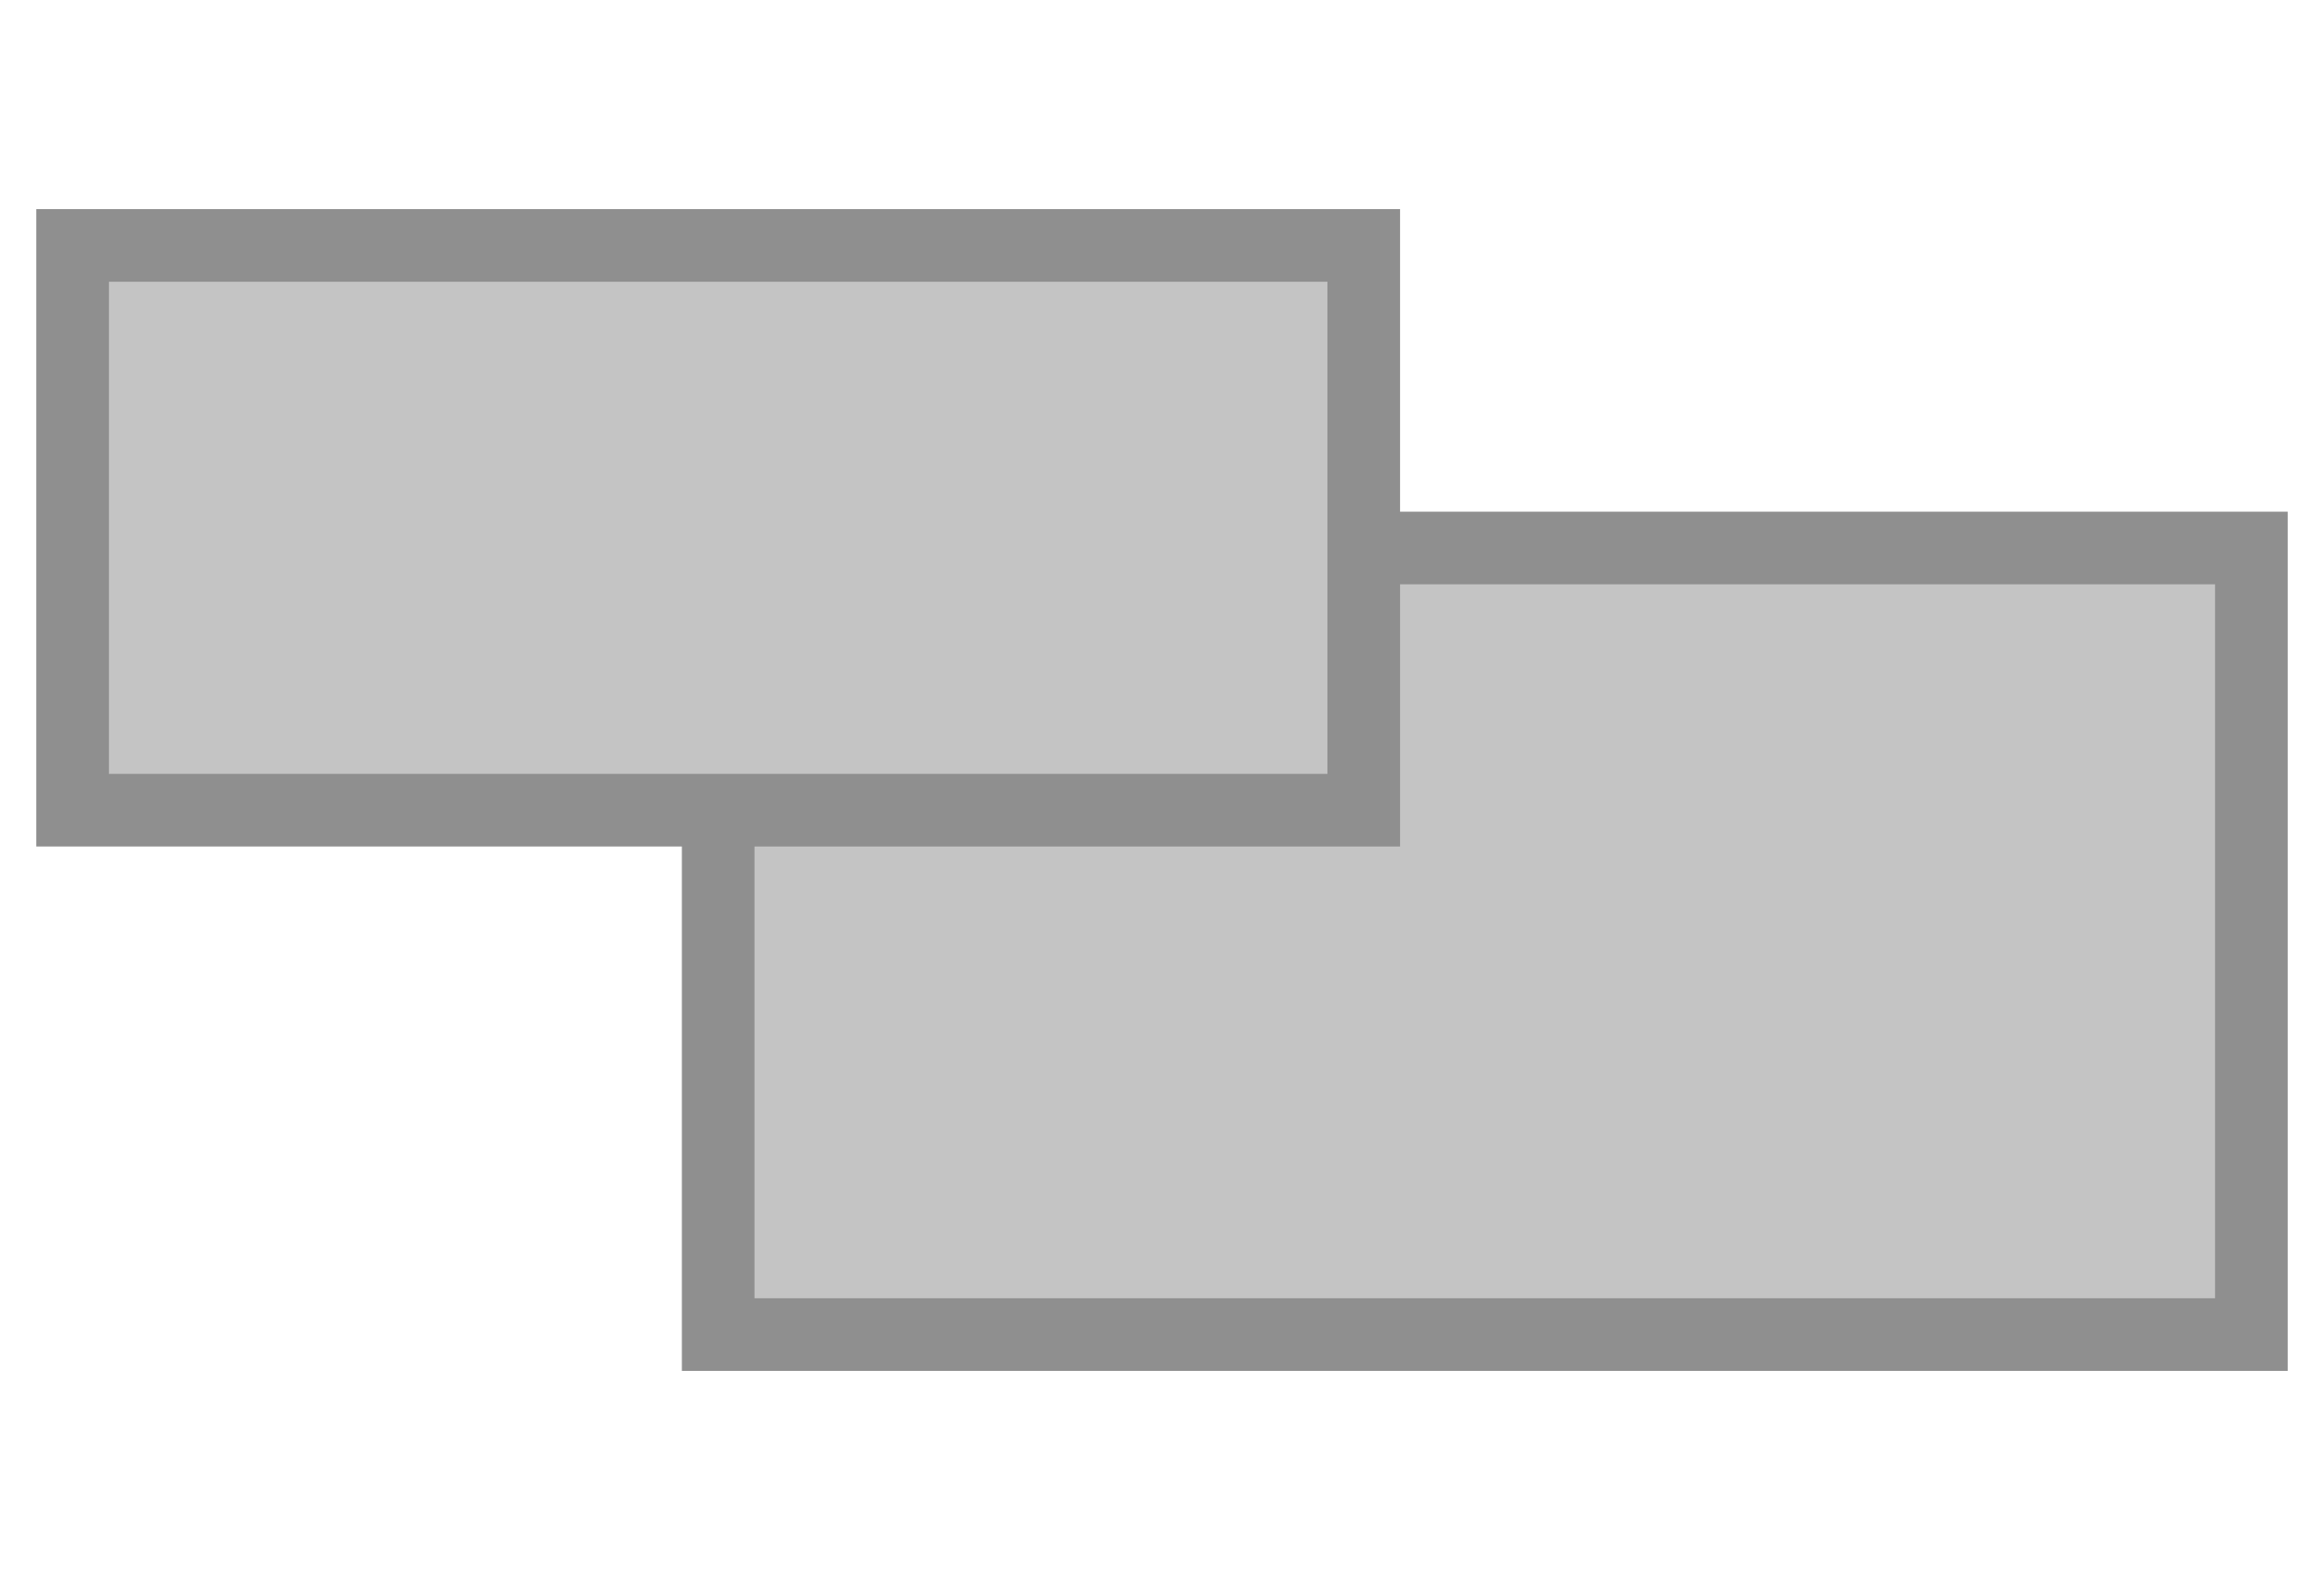 <svg width="25"  viewBox="0 0 32 17" fill="none" xmlns="http://www.w3.org/2000/svg">
<path d="M18.778 1H1V8.778H9.889H18.778V5.167V1Z" fill="#C4C4C4"/>
<path d="M18.778 8.778H9.889V16H31V5.167H18.778V8.778Z" fill="#C4C4C4"/>
<path d="M9.889 8.778H1V1H18.778V5.167M9.889 8.778H18.778V5.167M9.889 8.778V16H31V5.167H18.778" stroke="#8F8F8F"/>
</svg>
